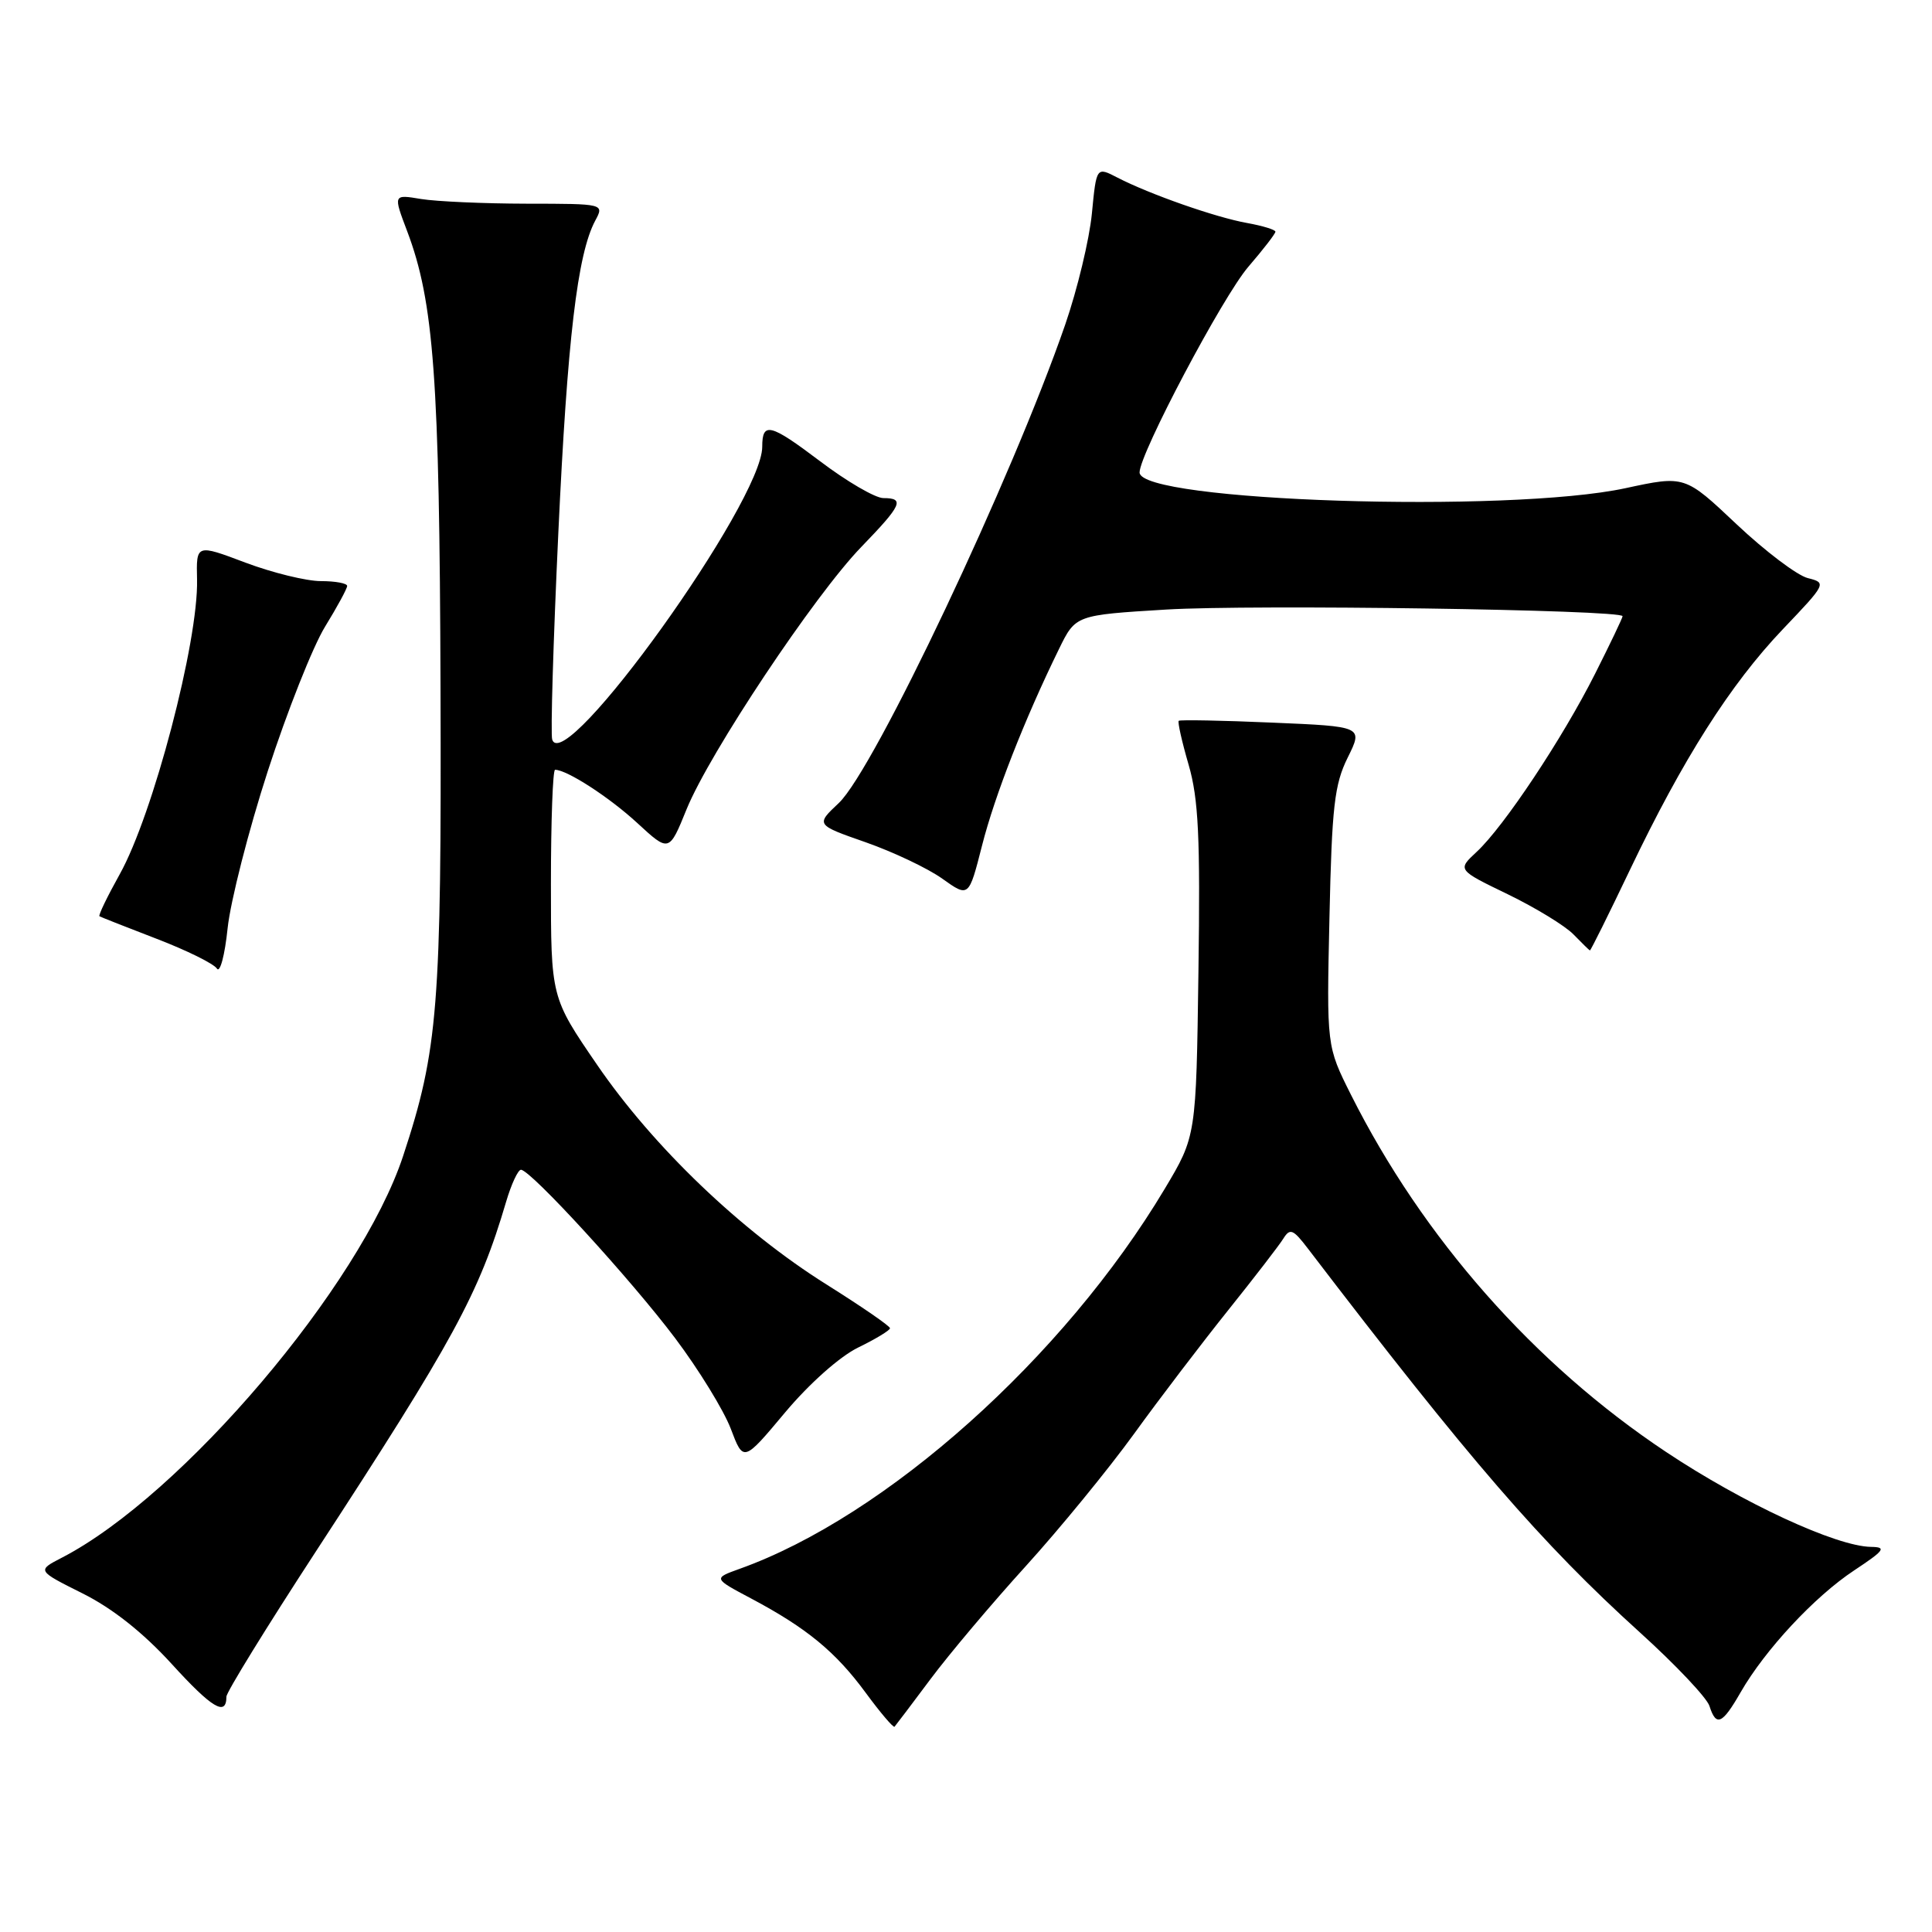 <?xml version="1.0" encoding="UTF-8" standalone="no"?>
<!DOCTYPE svg PUBLIC "-//W3C//DTD SVG 1.1//EN" "http://www.w3.org/Graphics/SVG/1.1/DTD/svg11.dtd" >
<svg xmlns="http://www.w3.org/2000/svg" xmlns:xlink="http://www.w3.org/1999/xlink" version="1.1" viewBox="0 0 256 256">
 <g >
 <path fill="currentColor"
d=" M 123.29 222.50 C 125.75 219.20 131.44 212.45 135.94 207.50 C 140.43 202.55 146.87 194.68 150.26 190.00 C 153.64 185.32 159.26 177.96 162.73 173.62 C 166.20 169.29 169.49 165.02 170.05 164.12 C 170.93 162.71 171.34 162.87 173.28 165.41 C 194.73 193.48 204.27 204.51 217.29 216.30 C 222.02 220.58 226.17 224.97 226.51 226.05 C 227.40 228.84 228.21 228.48 230.64 224.24 C 233.86 218.63 240.43 211.56 245.68 208.09 C 249.71 205.42 250.02 205.00 247.92 204.97 C 243.31 204.90 230.97 199.19 220.76 192.39 C 203.29 180.77 188.54 164.04 179.01 145.06 C 175.78 138.62 175.78 138.62 176.16 121.56 C 176.48 106.87 176.82 103.93 178.58 100.38 C 180.62 96.26 180.62 96.26 168.56 95.75 C 161.93 95.46 156.36 95.36 156.19 95.51 C 156.02 95.66 156.61 98.28 157.50 101.34 C 158.81 105.86 159.05 110.92 158.80 128.72 C 158.50 150.55 158.50 150.55 154.33 157.53 C 140.99 179.86 117.41 200.94 98.00 207.88 C 94.50 209.14 94.50 209.14 99.55 211.82 C 106.88 215.71 110.73 218.88 114.71 224.30 C 116.65 226.94 118.37 228.96 118.53 228.80 C 118.68 228.63 120.83 225.80 123.29 222.50 Z  M 30.00 224.82 C 30.00 224.23 35.32 215.60 41.82 205.63 C 60.14 177.55 63.47 171.43 67.06 159.25 C 67.75 156.91 68.64 155.00 69.03 155.00 C 70.30 155.00 83.62 169.55 89.47 177.33 C 92.59 181.48 95.90 186.87 96.83 189.31 C 98.51 193.75 98.51 193.75 104.01 187.18 C 107.21 183.36 111.25 179.76 113.70 178.56 C 116.02 177.43 117.92 176.28 117.93 176.00 C 117.95 175.72 114.15 173.11 109.50 170.19 C 98.18 163.09 86.55 151.95 79.11 141.08 C 73.00 132.16 73.00 132.16 73.00 117.08 C 73.00 108.79 73.25 102.00 73.55 102.00 C 75.12 102.00 80.73 105.63 84.44 109.05 C 88.66 112.94 88.66 112.94 90.98 107.22 C 94.02 99.76 107.92 78.88 114.13 72.47 C 119.51 66.91 119.92 66.00 117.05 66.00 C 115.98 66.00 112.19 63.79 108.63 61.09 C 102.05 56.12 101.00 55.86 101.00 59.20 C 101.00 66.46 74.82 102.96 73.17 98.00 C 72.94 97.32 73.31 85.01 73.98 70.64 C 75.18 44.93 76.51 33.65 78.87 29.24 C 80.07 27.00 80.07 27.00 69.79 26.99 C 64.13 26.98 57.83 26.70 55.80 26.37 C 52.10 25.75 52.10 25.75 53.95 30.63 C 57.49 39.99 58.24 50.13 58.37 91.00 C 58.51 133.36 58.05 139.13 53.42 153.16 C 47.75 170.35 24.12 198.17 8.20 206.40 C 4.89 208.11 4.89 208.11 10.93 211.13 C 14.90 213.11 18.95 216.32 22.74 220.47 C 28.08 226.34 30.00 227.49 30.00 224.82 Z  M 35.49 102.15 C 38.05 94.26 41.46 85.66 43.07 83.04 C 44.68 80.42 46.00 77.99 46.00 77.64 C 46.00 77.29 44.44 77.00 42.52 77.00 C 40.61 77.00 36.11 75.90 32.52 74.55 C 26.00 72.09 26.00 72.09 26.11 76.80 C 26.30 85.00 20.28 107.94 15.86 115.85 C 14.22 118.79 13.01 121.29 13.18 121.41 C 13.36 121.52 16.76 122.86 20.74 124.39 C 24.73 125.92 28.33 127.70 28.74 128.34 C 29.15 128.98 29.79 126.58 30.16 123.00 C 30.54 119.42 32.93 110.04 35.49 102.15 Z  M 215.98 115.25 C 222.98 100.59 229.29 90.66 236.24 83.37 C 242.01 77.32 242.05 77.23 239.54 76.60 C 238.14 76.25 233.90 73.04 230.12 69.48 C 223.25 62.99 223.25 62.99 215.37 64.69 C 199.84 68.03 151.00 66.45 151.00 62.60 C 151.00 60.13 162.03 39.27 165.42 35.34 C 167.39 33.05 169.00 30.97 169.00 30.70 C 169.00 30.44 167.31 29.92 165.25 29.55 C 161.09 28.81 152.34 25.74 148.06 23.53 C 145.28 22.09 145.28 22.09 144.68 28.30 C 144.35 31.71 142.76 38.33 141.15 43.00 C 134.13 63.32 115.85 101.96 111.15 106.40 C 108.08 109.29 108.08 109.29 114.72 111.61 C 118.36 112.89 122.93 115.05 124.86 116.43 C 128.37 118.93 128.37 118.93 130.12 112.06 C 131.80 105.43 135.75 95.33 140.32 86.00 C 142.52 81.50 142.52 81.50 154.51 80.77 C 165.89 80.08 215.00 80.79 215.00 81.65 C 215.00 81.87 213.36 85.30 211.36 89.27 C 207.05 97.83 199.27 109.54 195.66 112.88 C 193.10 115.26 193.10 115.26 199.80 118.50 C 203.48 120.29 207.40 122.68 208.50 123.82 C 209.60 124.95 210.58 125.91 210.67 125.94 C 210.77 125.97 213.16 121.16 215.98 115.25 Z "/>
</g>
</svg>